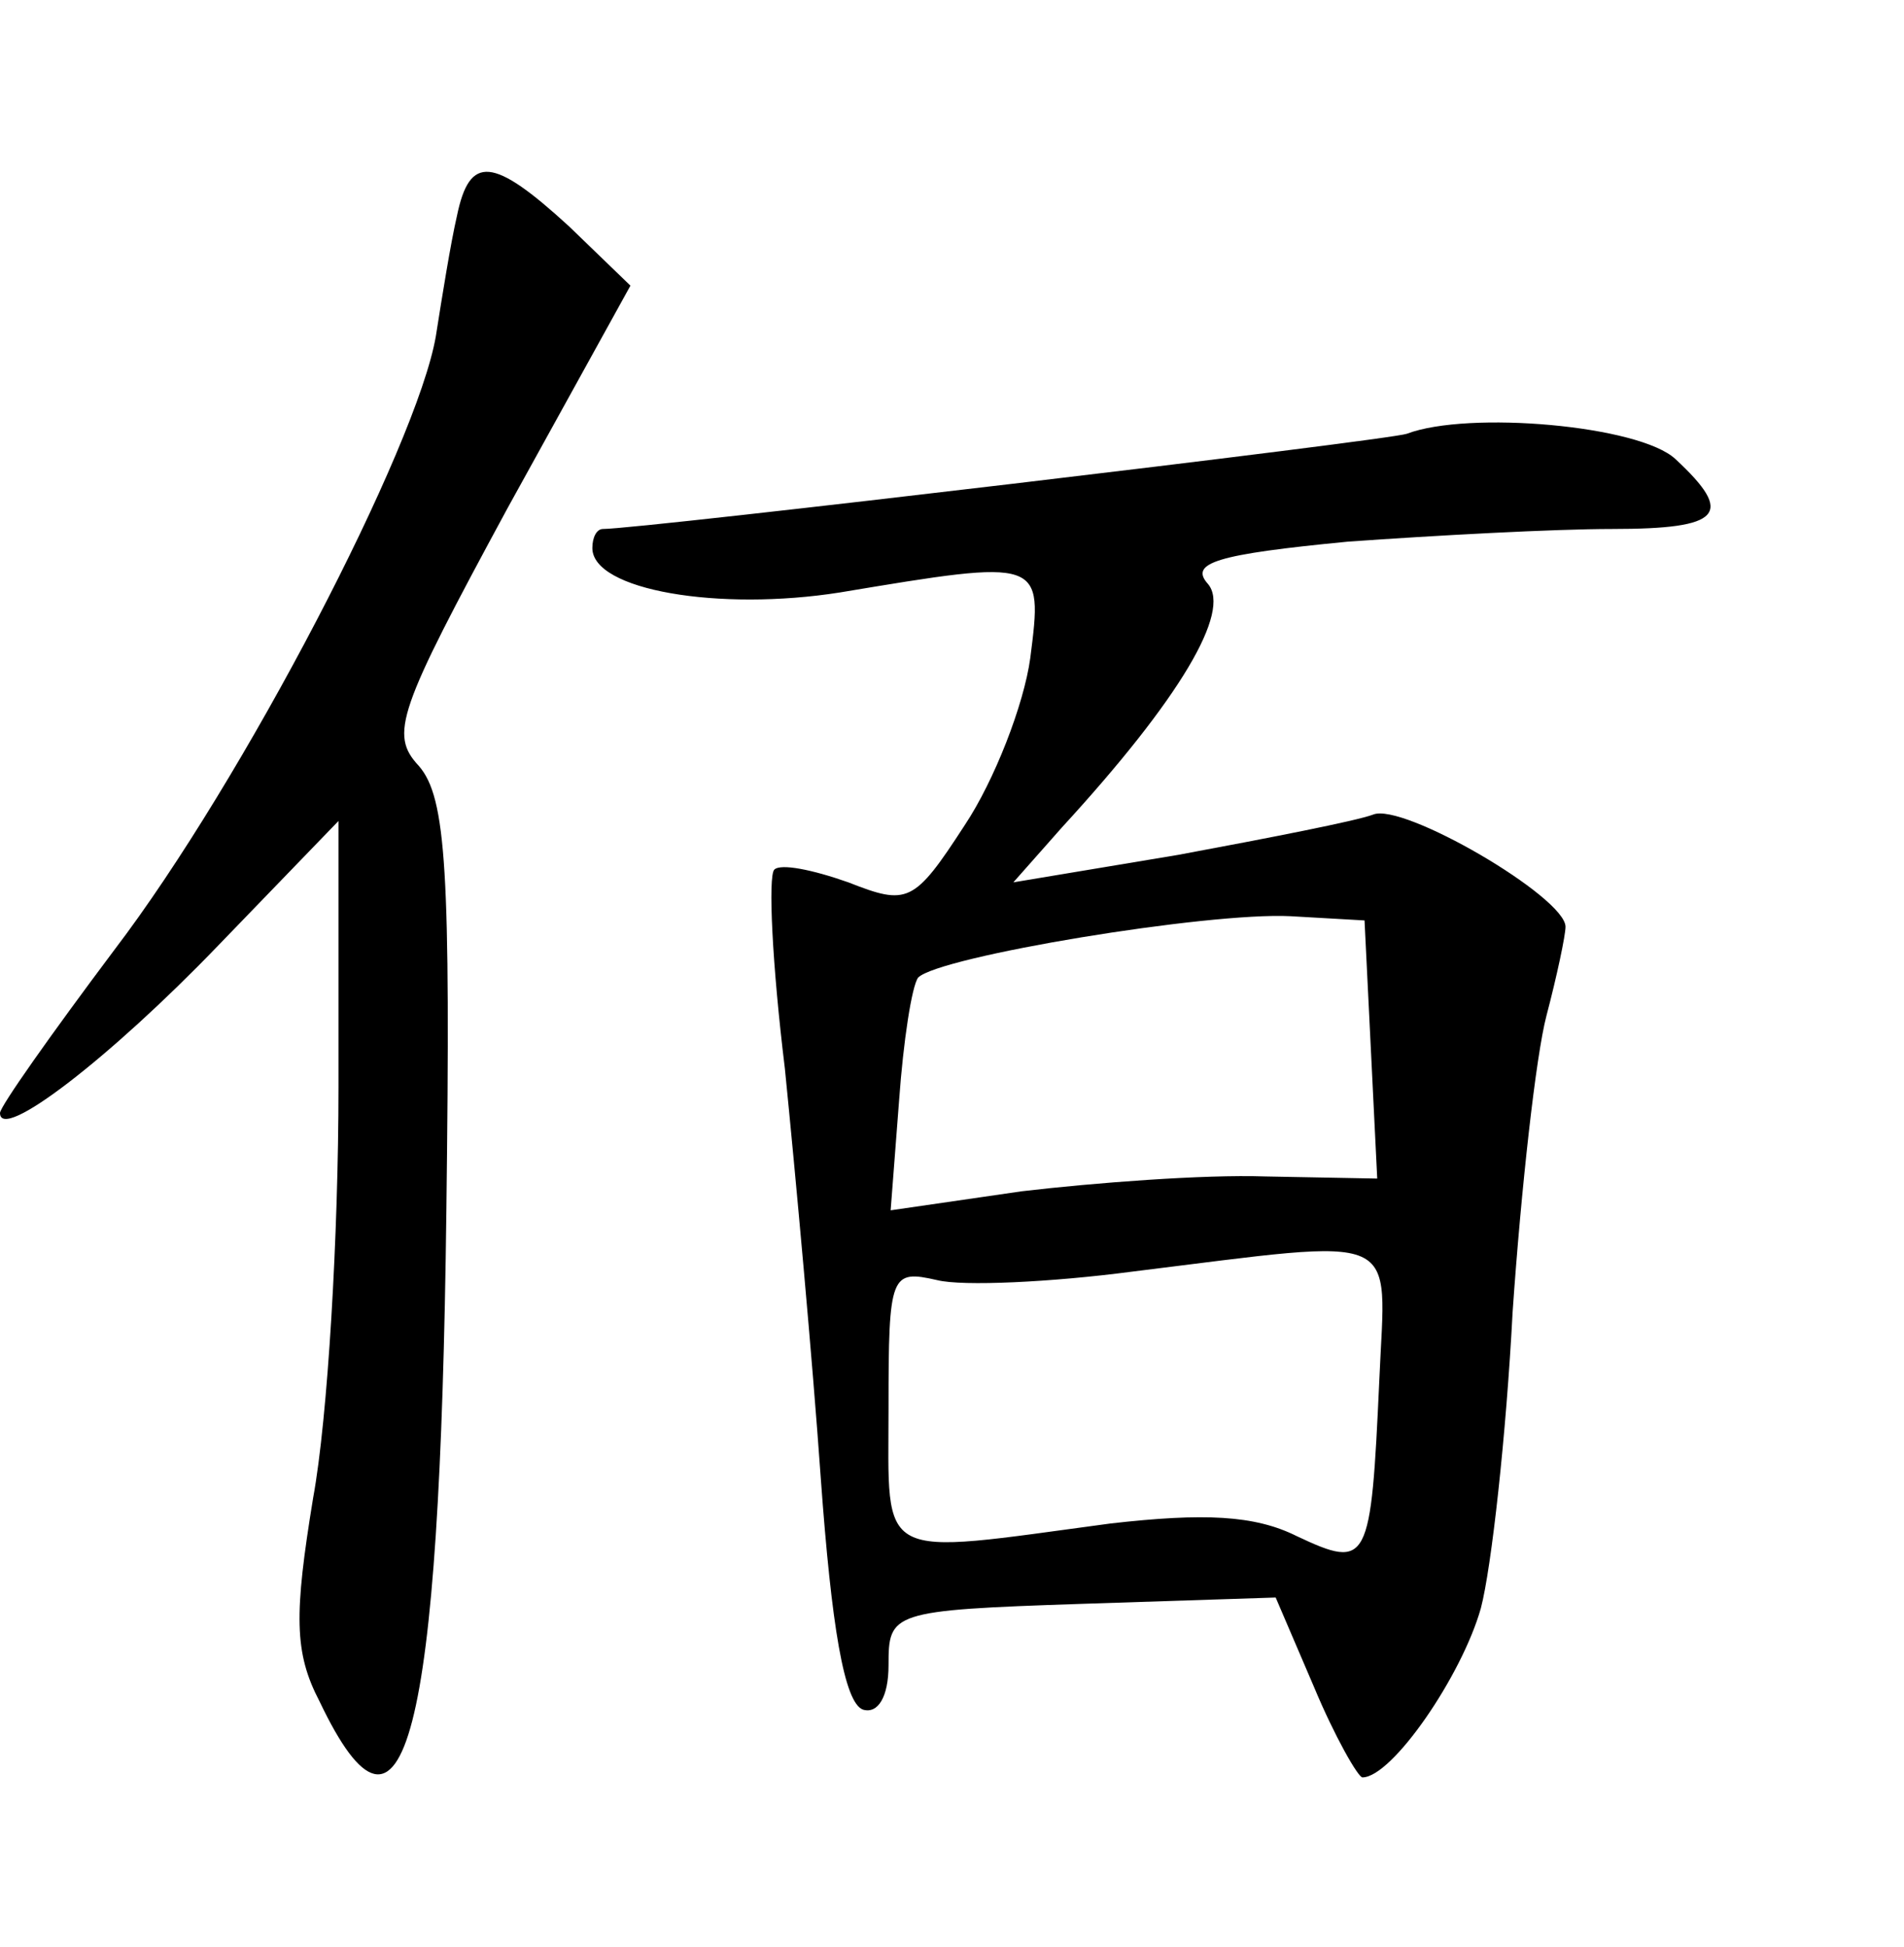 <?xml version="1.0" standalone="no"?>
<!DOCTYPE svg PUBLIC "-//W3C//DTD SVG 20010904//EN"
 "http://www.w3.org/TR/2001/REC-SVG-20010904/DTD/svg10.dtd">
<svg version="1.0" xmlns="http://www.w3.org/2000/svg"
 width="90pt" height="92pt" viewBox="0 0 90 92"
 preserveAspectRatio="xMidYMid meet">
<g transform="translate(0,92) scale(0.1,-0.1)"
fill="#000000" stroke="none">
<path d="M216 818 c-3 -13 -7 -38 -10 -57 -9 -52 -91 -210 -152 -290 -30 -40
-54 -74 -54 -77 0 -14 52 26 103 79 l57 59 0 -126 c0 -69 -5 -156 -12 -194 -9
-55 -9 -73 3 -96 40 -84 57 -18 60 232 2 160 0 195 -13 210 -14 15 -10 26 42
122 l58 105 -29 28 c-36 33 -47 34 -53 5z"/>
<path d="M665 715 c-8 -3 -362 -45 -380 -45 -3 0 -5 -4 -5 -9 0 -20 60 -30
117 -21 96 16 96 16 90 -31 -3 -22 -17 -58 -31 -79 -24 -37 -27 -38 -55 -27
-17 6 -32 9 -35 6 -3 -3 -1 -45 5 -94 5 -50 13 -137 17 -194 5 -69 11 -106 20
-109 7 -2 12 6 12 21 0 25 1 26 91 29 l92 3 18 -42 c10 -24 21 -43 23 -43 14
0 47 48 56 80 5 19 12 82 15 140 4 58 11 121 16 140 5 19 9 38 9 42 0 14 -77
59 -91 53 -8 -3 -49 -11 -92 -19 l-78 -13 23 26 c56 61 80 102 69 115 -9 10 4
14 66 20 42 3 98 6 125 6 52 0 58 7 30 33 -17 16 -98 23 -127 12z m-17 -291
l3 -61 -53 1 c-29 1 -81 -3 -115 -7 l-62 -9 4 52 c2 28 6 54 9 58 10 10 137
31 176 29 l35 -2 3 -61z m4 -156 c-4 -87 -5 -90 -39 -74 -20 10 -44 11 -88 6
-112 -15 -105 -19 -105 55 0 63 1 65 23 60 12 -3 54 -1 92 4 130 16 120 20
117 -51z"/>
</g>
</svg>
